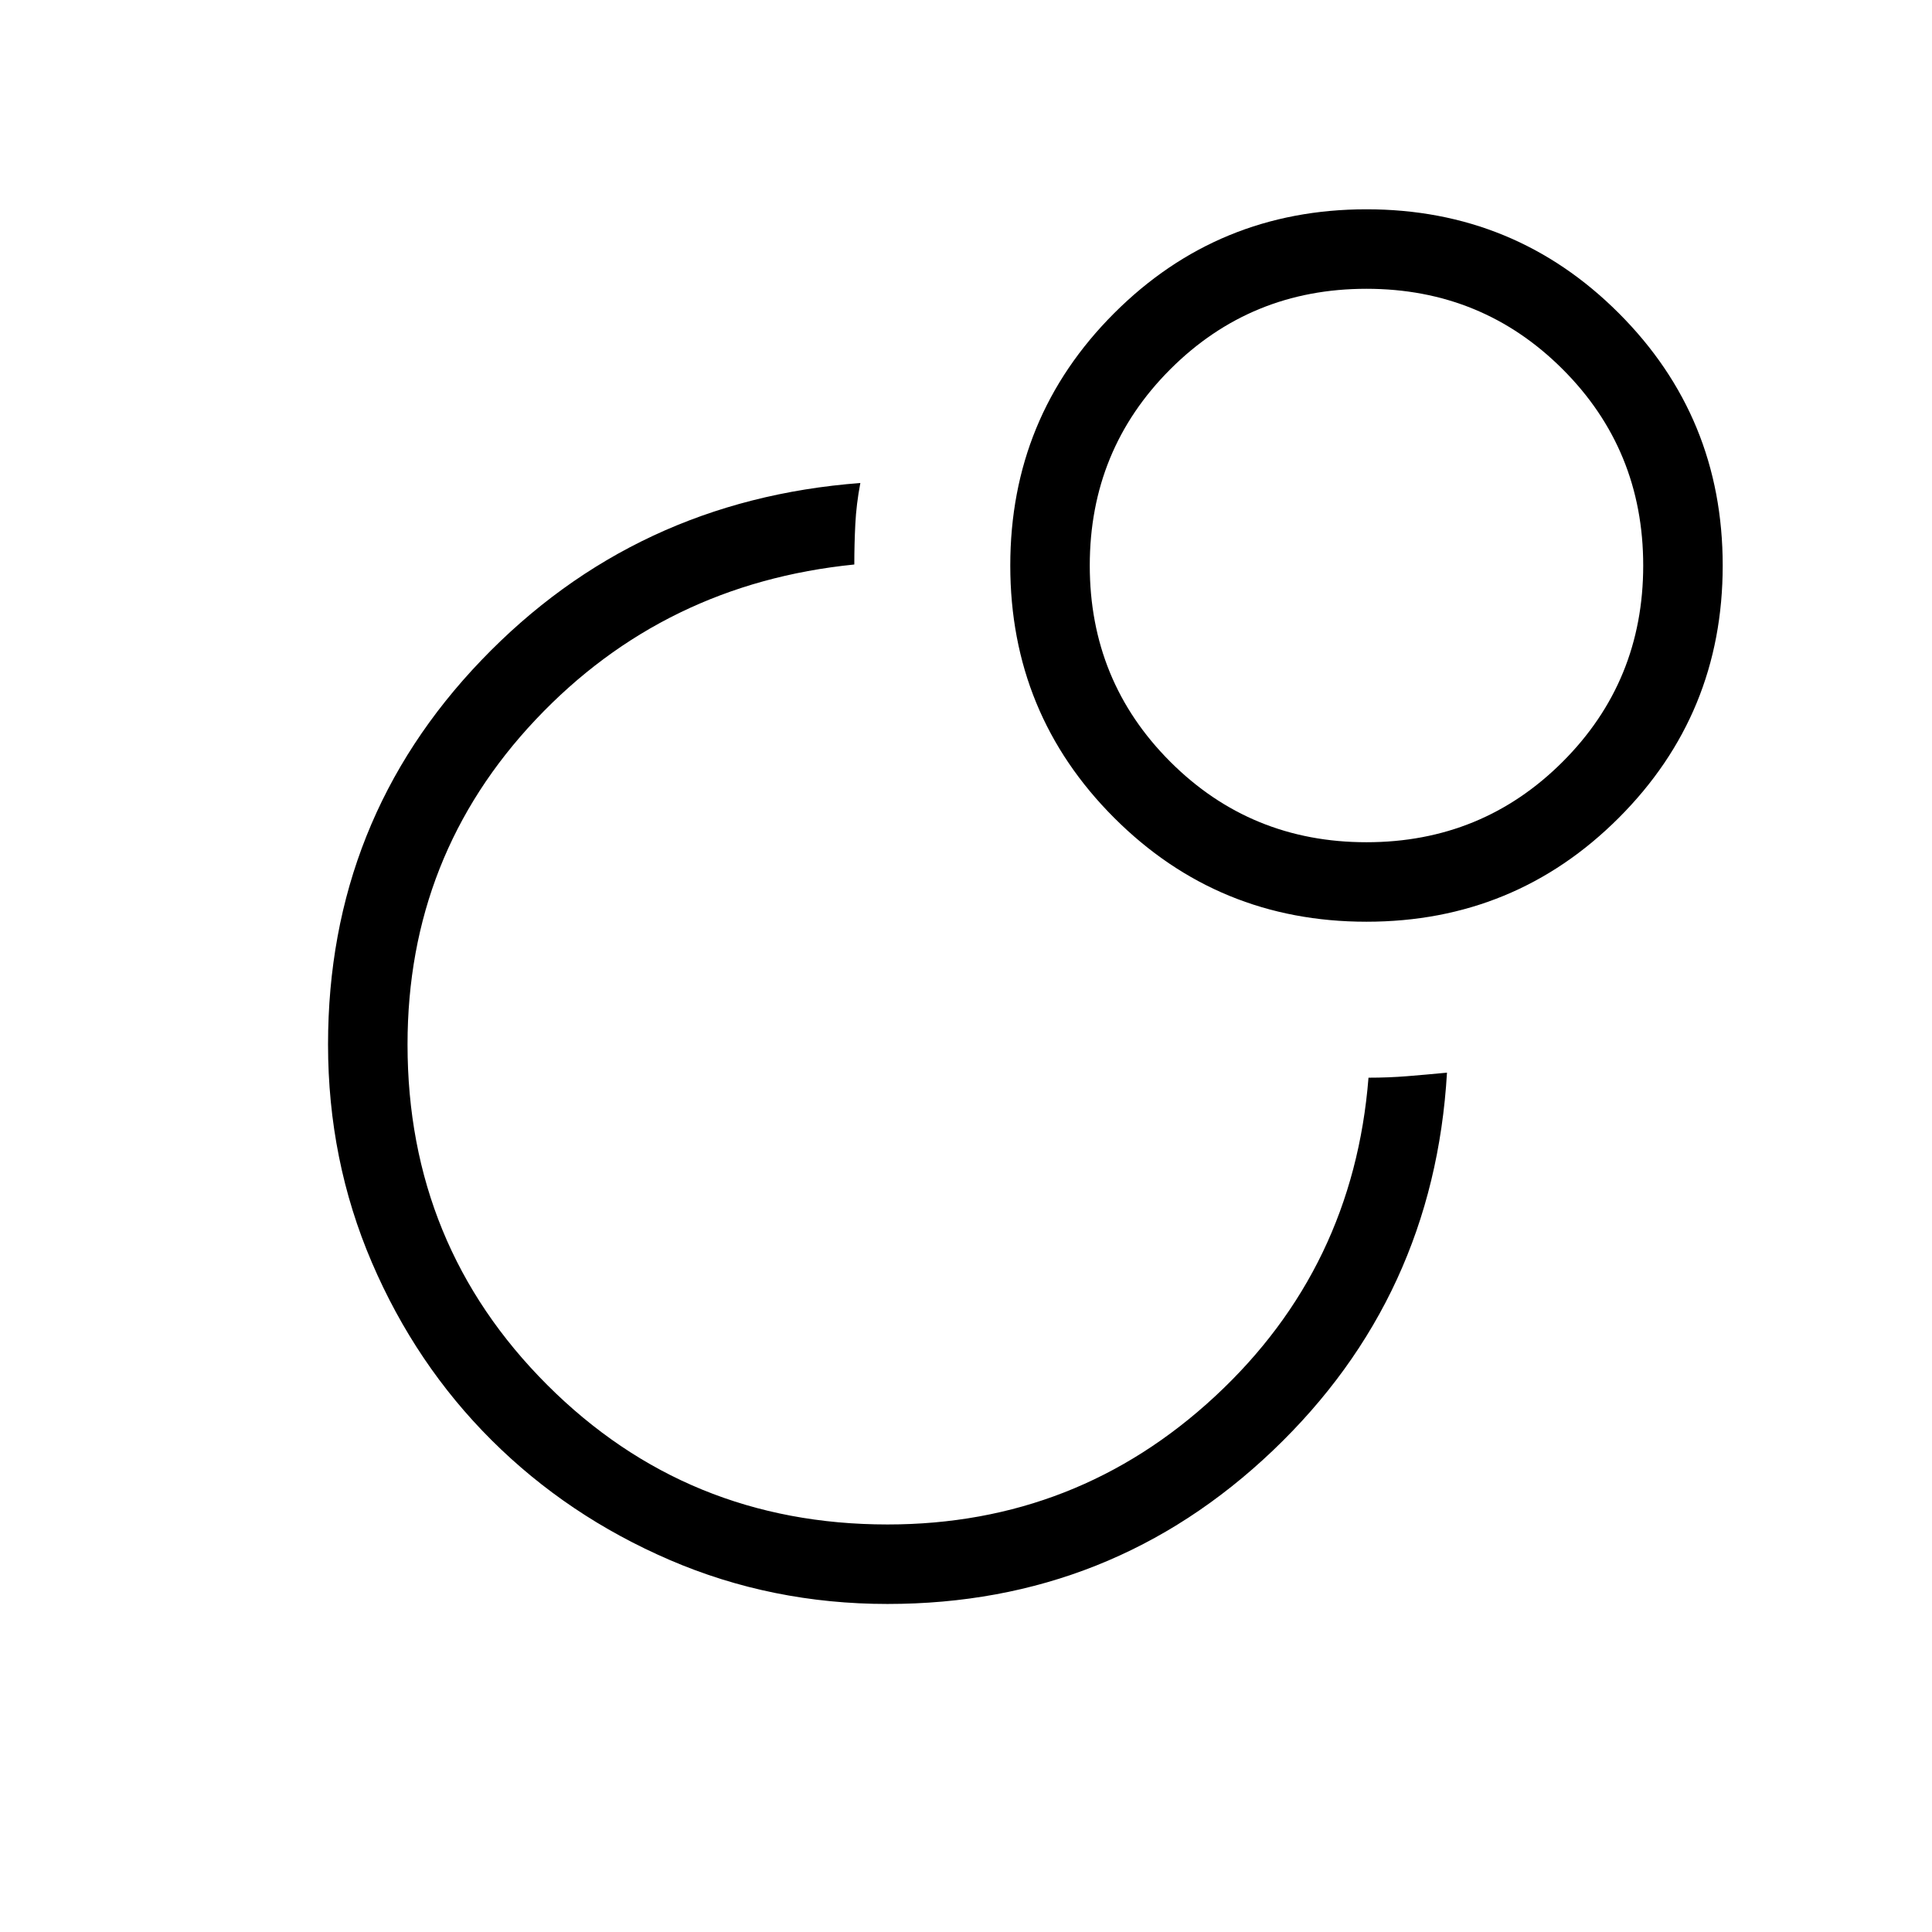 <svg xmlns="http://www.w3.org/2000/svg" height="24" viewBox="0 -960 960 960" width="24"><path d="M680-424.5q10 0 19.25-.75T719-427q-6.5 111.5-86.501 187.75T441-163q-57.5 0-108.207-21.852-50.707-21.853-88.5-59.5Q206.5-282 184.75-332.75 163-383.5 163-441q0-111.5 76.25-191t188.25-88q-2 10.5-2.5 20.5t-.5 20q-94.5 9.5-158.25 77T202.5-441q0 99.75 69.375 169.125T441-202.5q94.192 0 162.846-63.75Q672.5-330 680-424.5ZM679-856q73.75 0 125.375 51.625T856-679q0 73.75-51.625 125.375T679-502q-73.75 0-125.375-51.625T502-679q0-73.75 51.625-125.375T679-856Zm0 314.5q57.5 0 97.5-40t40-97.5q0-57.5-40-97.5t-97.5-40q-57.5 0-97.5 40t-40 97.5q0 57.5 40 97.5t97.5 40Zm0-137.5ZM442-441.5Z"/></svg>